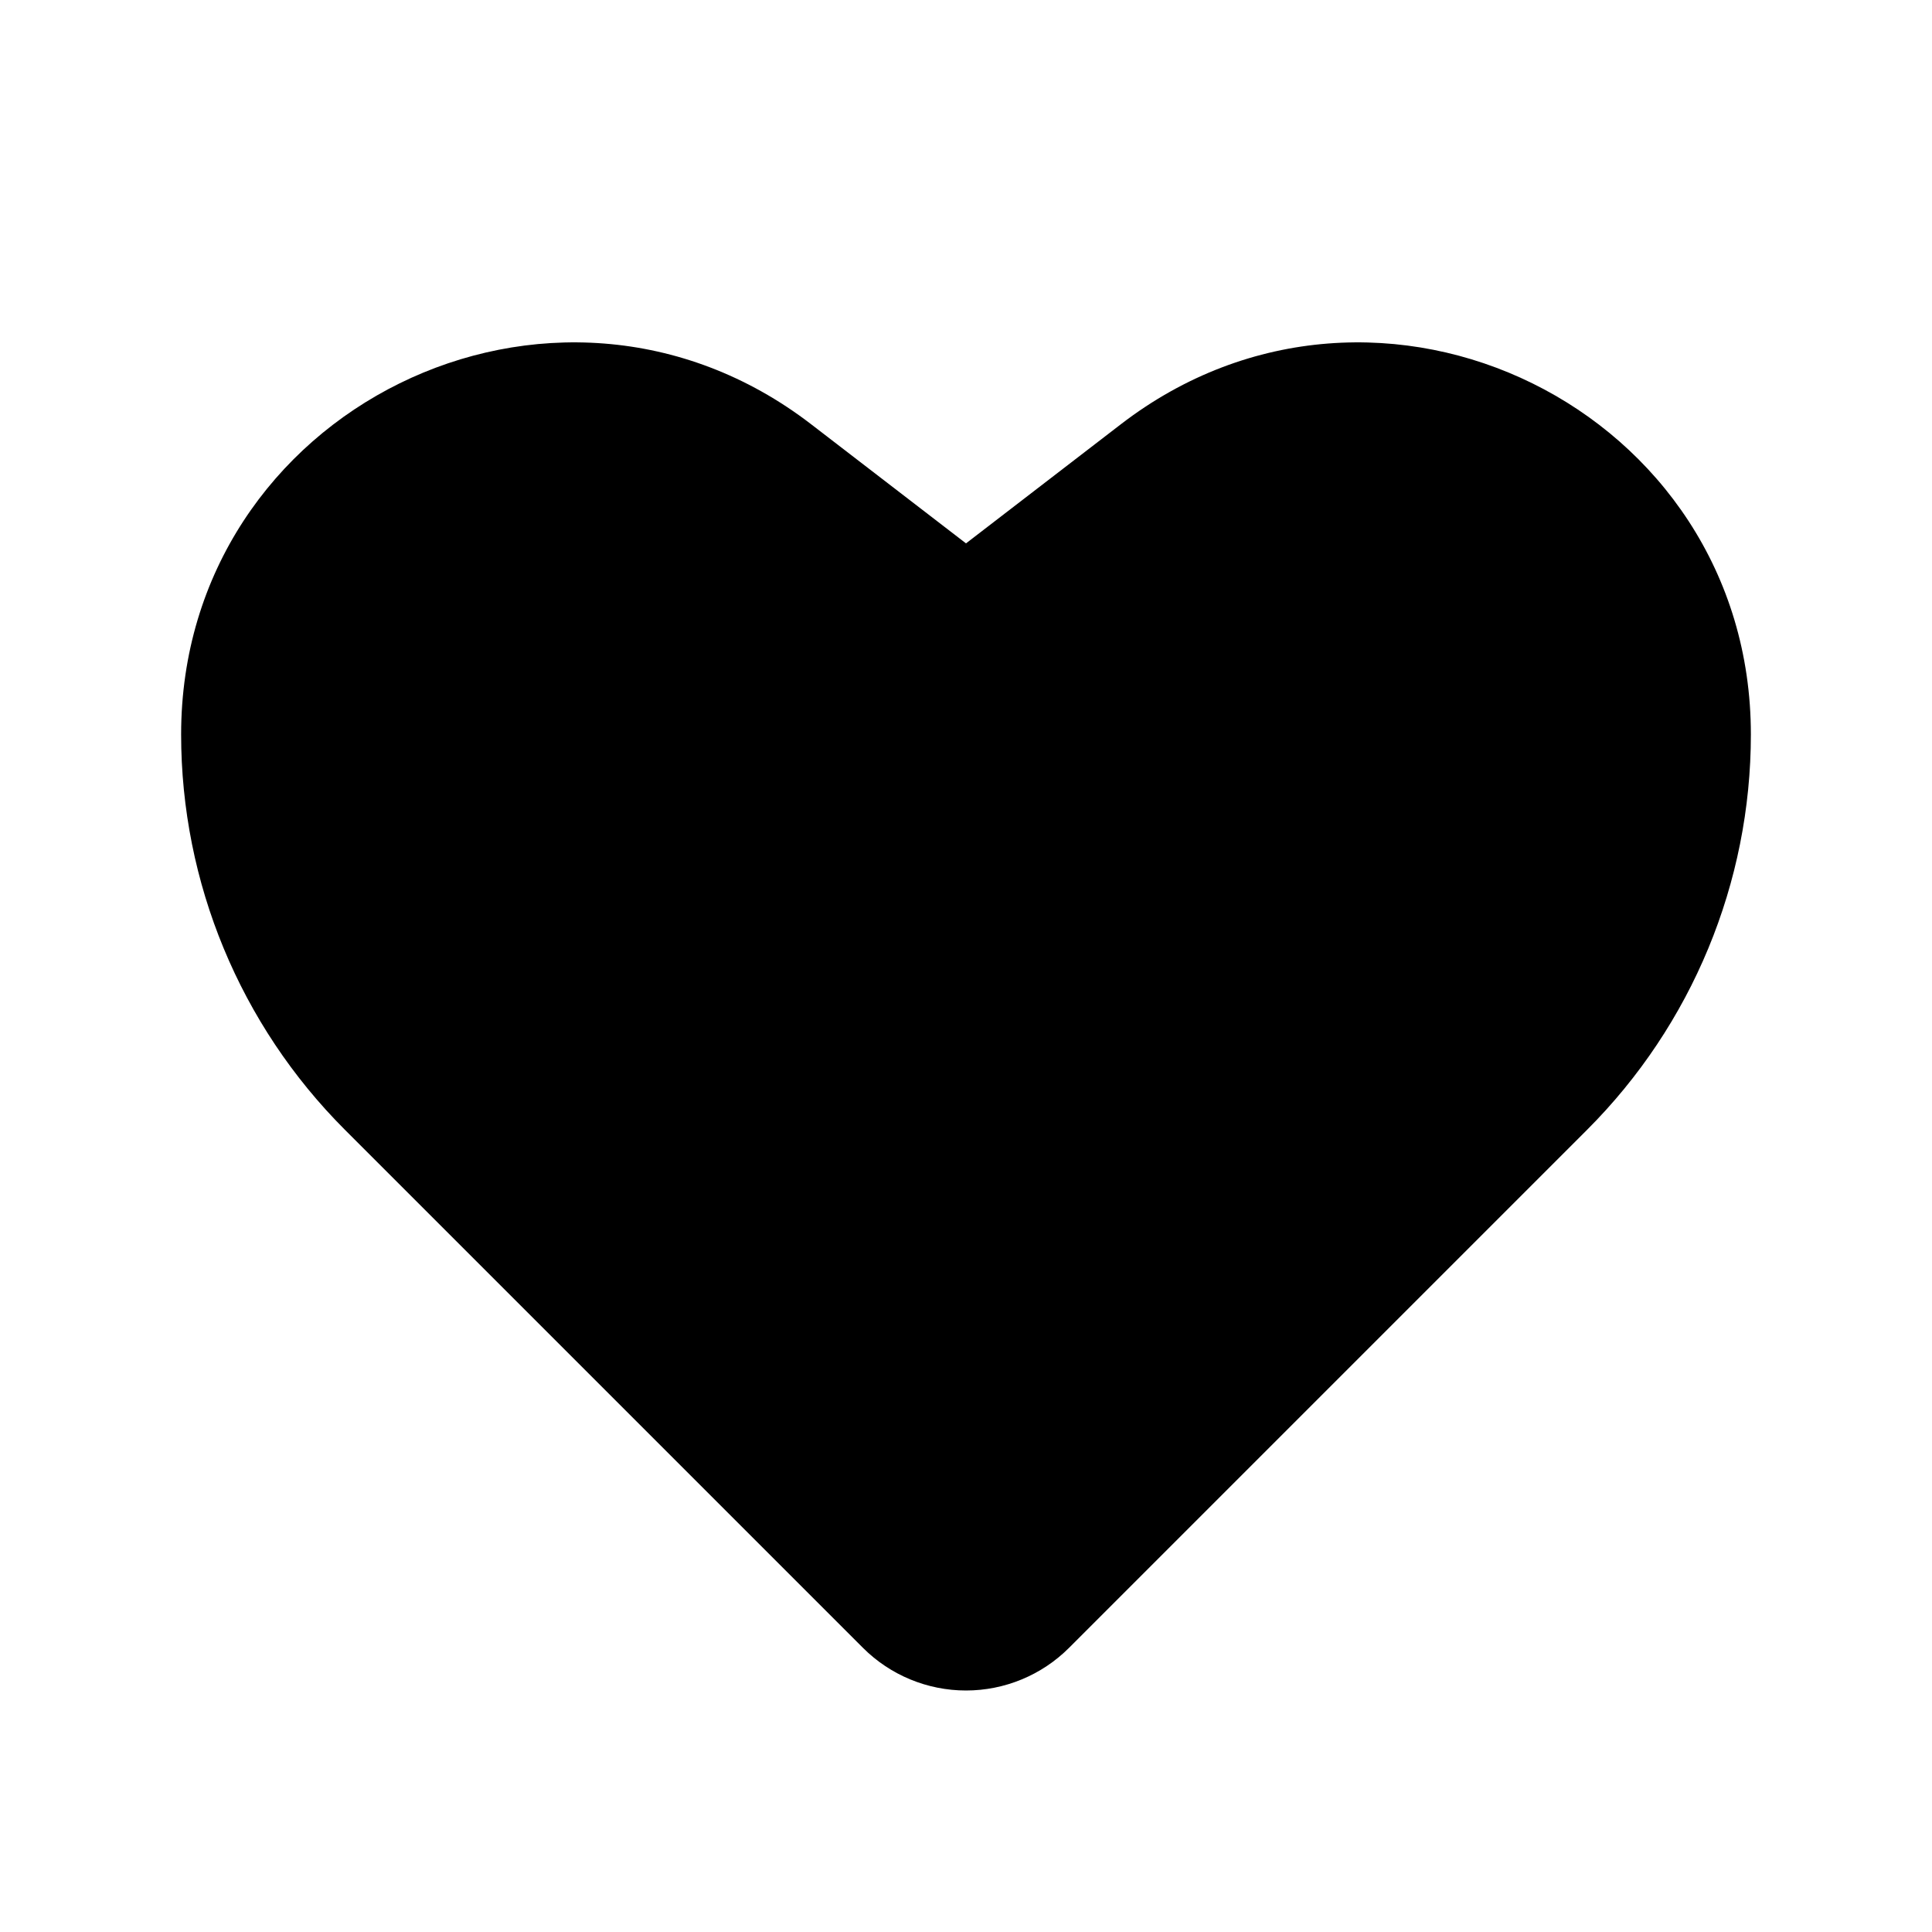 <svg width="24" height="24" viewBox="0 0 24 24" xmlns="http://www.w3.org/2000/svg">
<g clip-path="url(#clip0_3208_2830)">
<path d="M12 6.75L10.076 5.27C6.879 2.811 2.25 5.09 2.25 9.123C2.25 10.965 2.982 12.732 4.284 14.034L10.72 20.47C11.059 20.809 11.52 21 12 21C12.48 21 12.941 20.809 13.28 20.47L19.716 14.034C21.018 12.732 21.75 10.965 21.75 9.123C21.75 5.09 17.121 2.811 13.924 5.27L12 6.75Z"/>
</g>

</svg>
